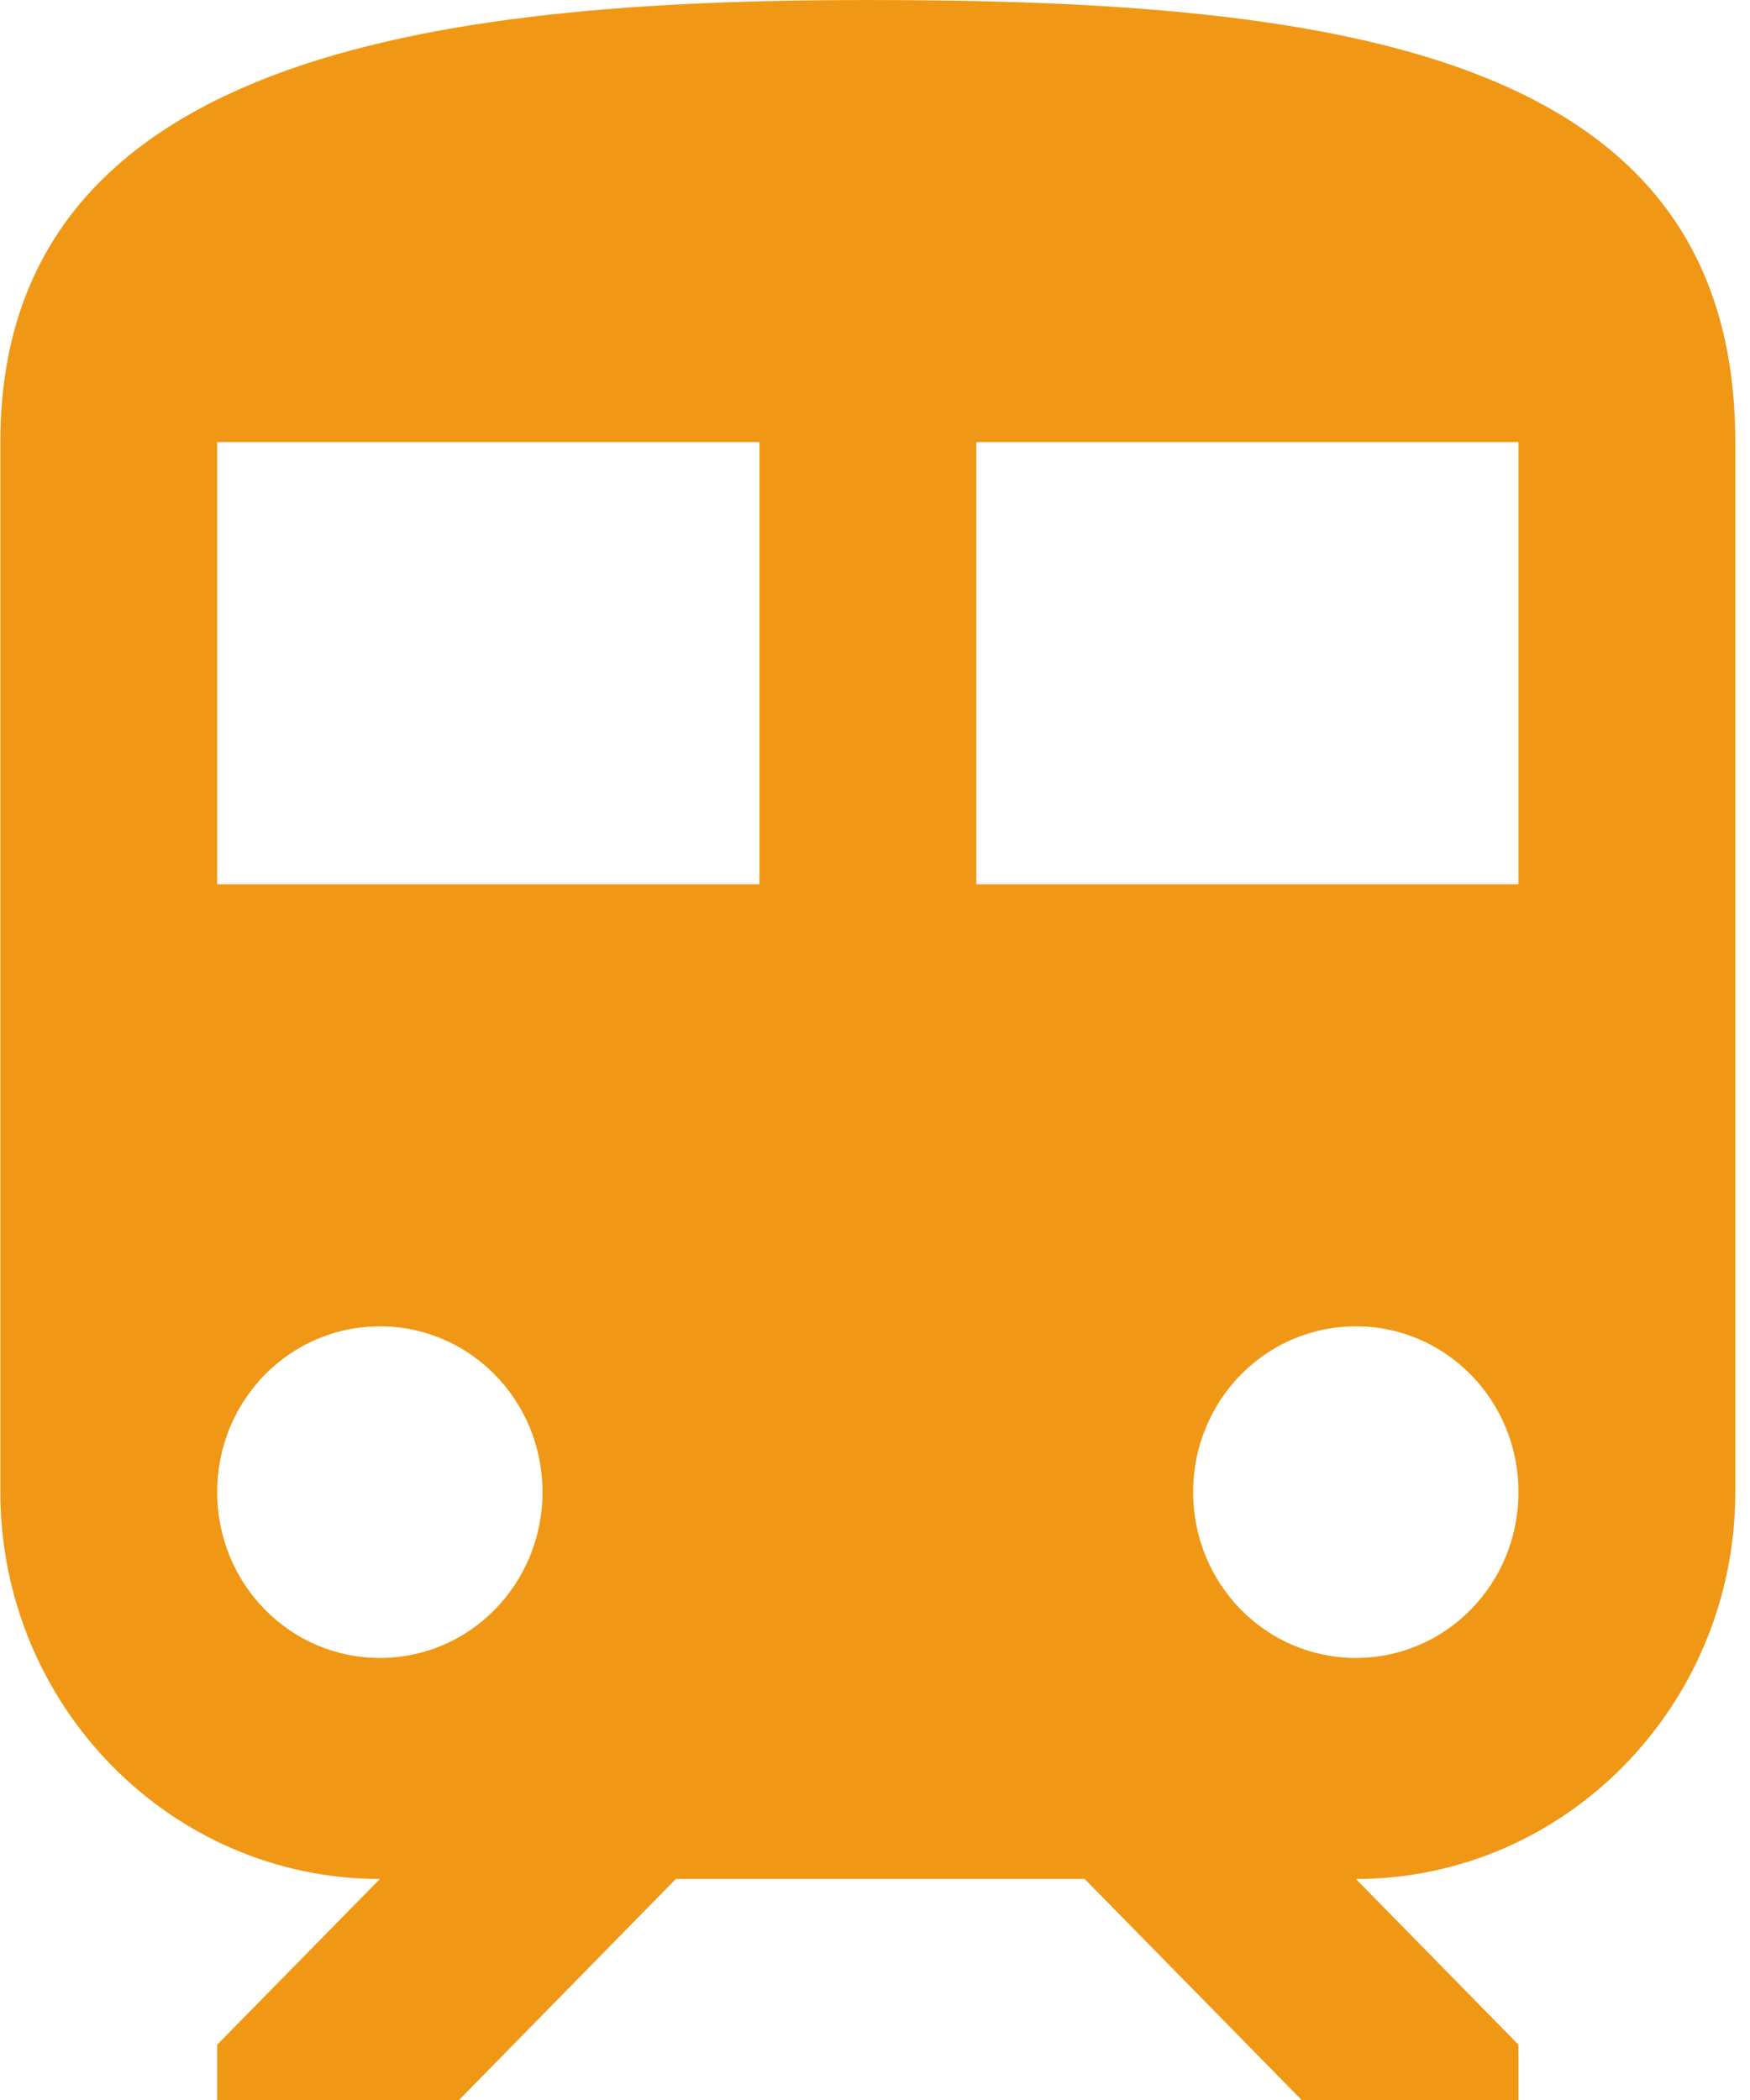 <svg width="10" height="12" viewBox="0 0 10 12" fill="none" xmlns="http://www.w3.org/2000/svg">
<path d="M4.959 0C2.481 0 0.002 0.316 0.002 2.526V8.526C0.002 9.745 0.975 10.737 2.171 10.737L1.241 11.684V12H2.623L3.862 10.737H6.198L7.438 12H8.677V11.684L7.748 10.737C8.944 10.737 9.916 9.745 9.916 8.526V2.526C9.916 0.316 7.698 0 4.959 0ZM2.171 9.474C1.656 9.474 1.241 9.051 1.241 8.526C1.241 8.002 1.656 7.579 2.171 7.579C2.685 7.579 3.1 8.002 3.1 8.526C3.1 9.051 2.685 9.474 2.171 9.474ZM4.34 5.053H1.241V2.526H4.34V5.053ZM5.579 5.053V2.526H8.677V5.053H5.579ZM7.748 9.474C7.233 9.474 6.818 9.051 6.818 8.526C6.818 8.002 7.233 7.579 7.748 7.579C8.262 7.579 8.677 8.002 8.677 8.526C8.677 9.051 8.262 9.474 7.748 9.474Z" fill="#F09815"/>
</svg>
